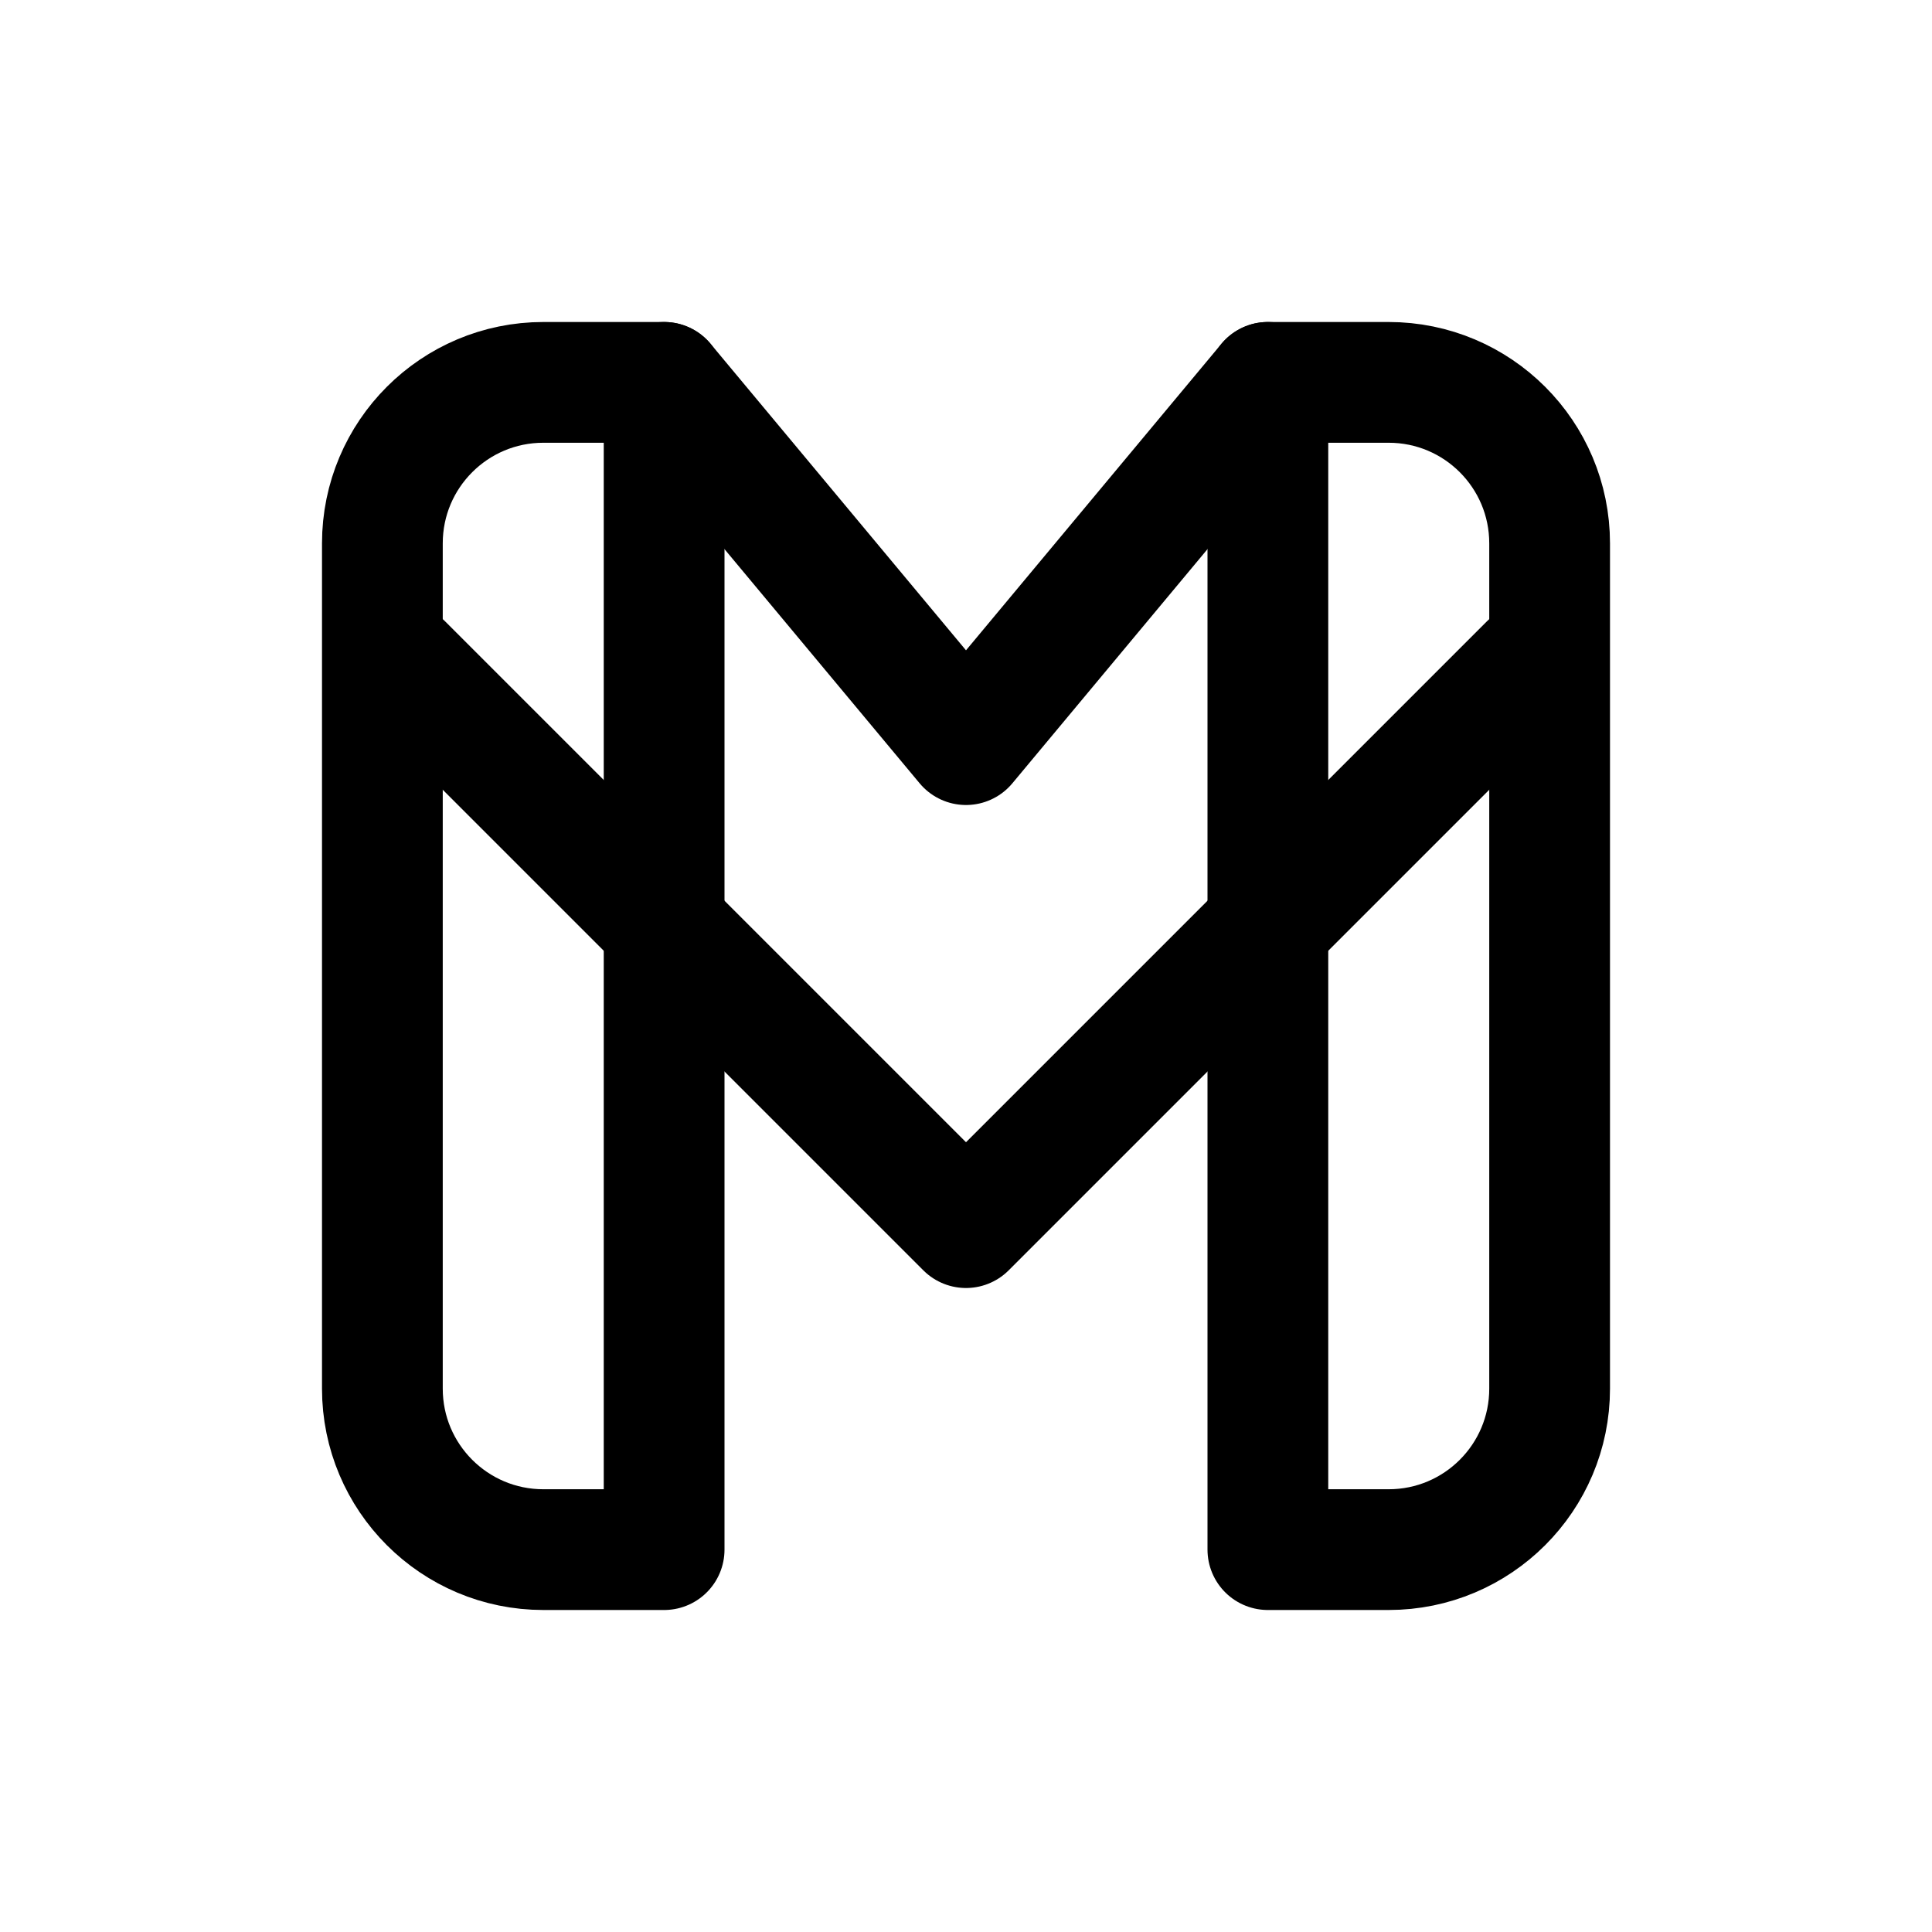 <svg width="24" height="24" viewBox="0 0 24 24" fill="none" xmlns="http://www.w3.org/2000/svg">
<path d="M4.75 6.75C4.75 5.645 5.645 4.75 6.75 4.75H8.25V19.25H6.75C5.645 19.25 4.75 18.355 4.75 17.25V6.75Z" stroke="currentColor" stroke-width="1.5" stroke-linecap="round" stroke-linejoin="round"/>
<path d="M19.25 6.75C19.25 5.645 18.355 4.75 17.25 4.75H15.75V19.25H17.25C18.355 19.25 19.25 18.355 19.25 17.25V6.75Z" stroke="currentColor" stroke-width="1.5" stroke-linecap="round" stroke-linejoin="round"/>
<path d="M8.25 4.75L12 9.25L15.75 4.75" stroke="currentColor" stroke-width="1.5" stroke-linecap="round" stroke-linejoin="round"/>
<path d="M19 8.25L12 15.25L5 8.25" stroke="currentColor" stroke-width="1.5" stroke-linecap="round" stroke-linejoin="round"/>
</svg>
